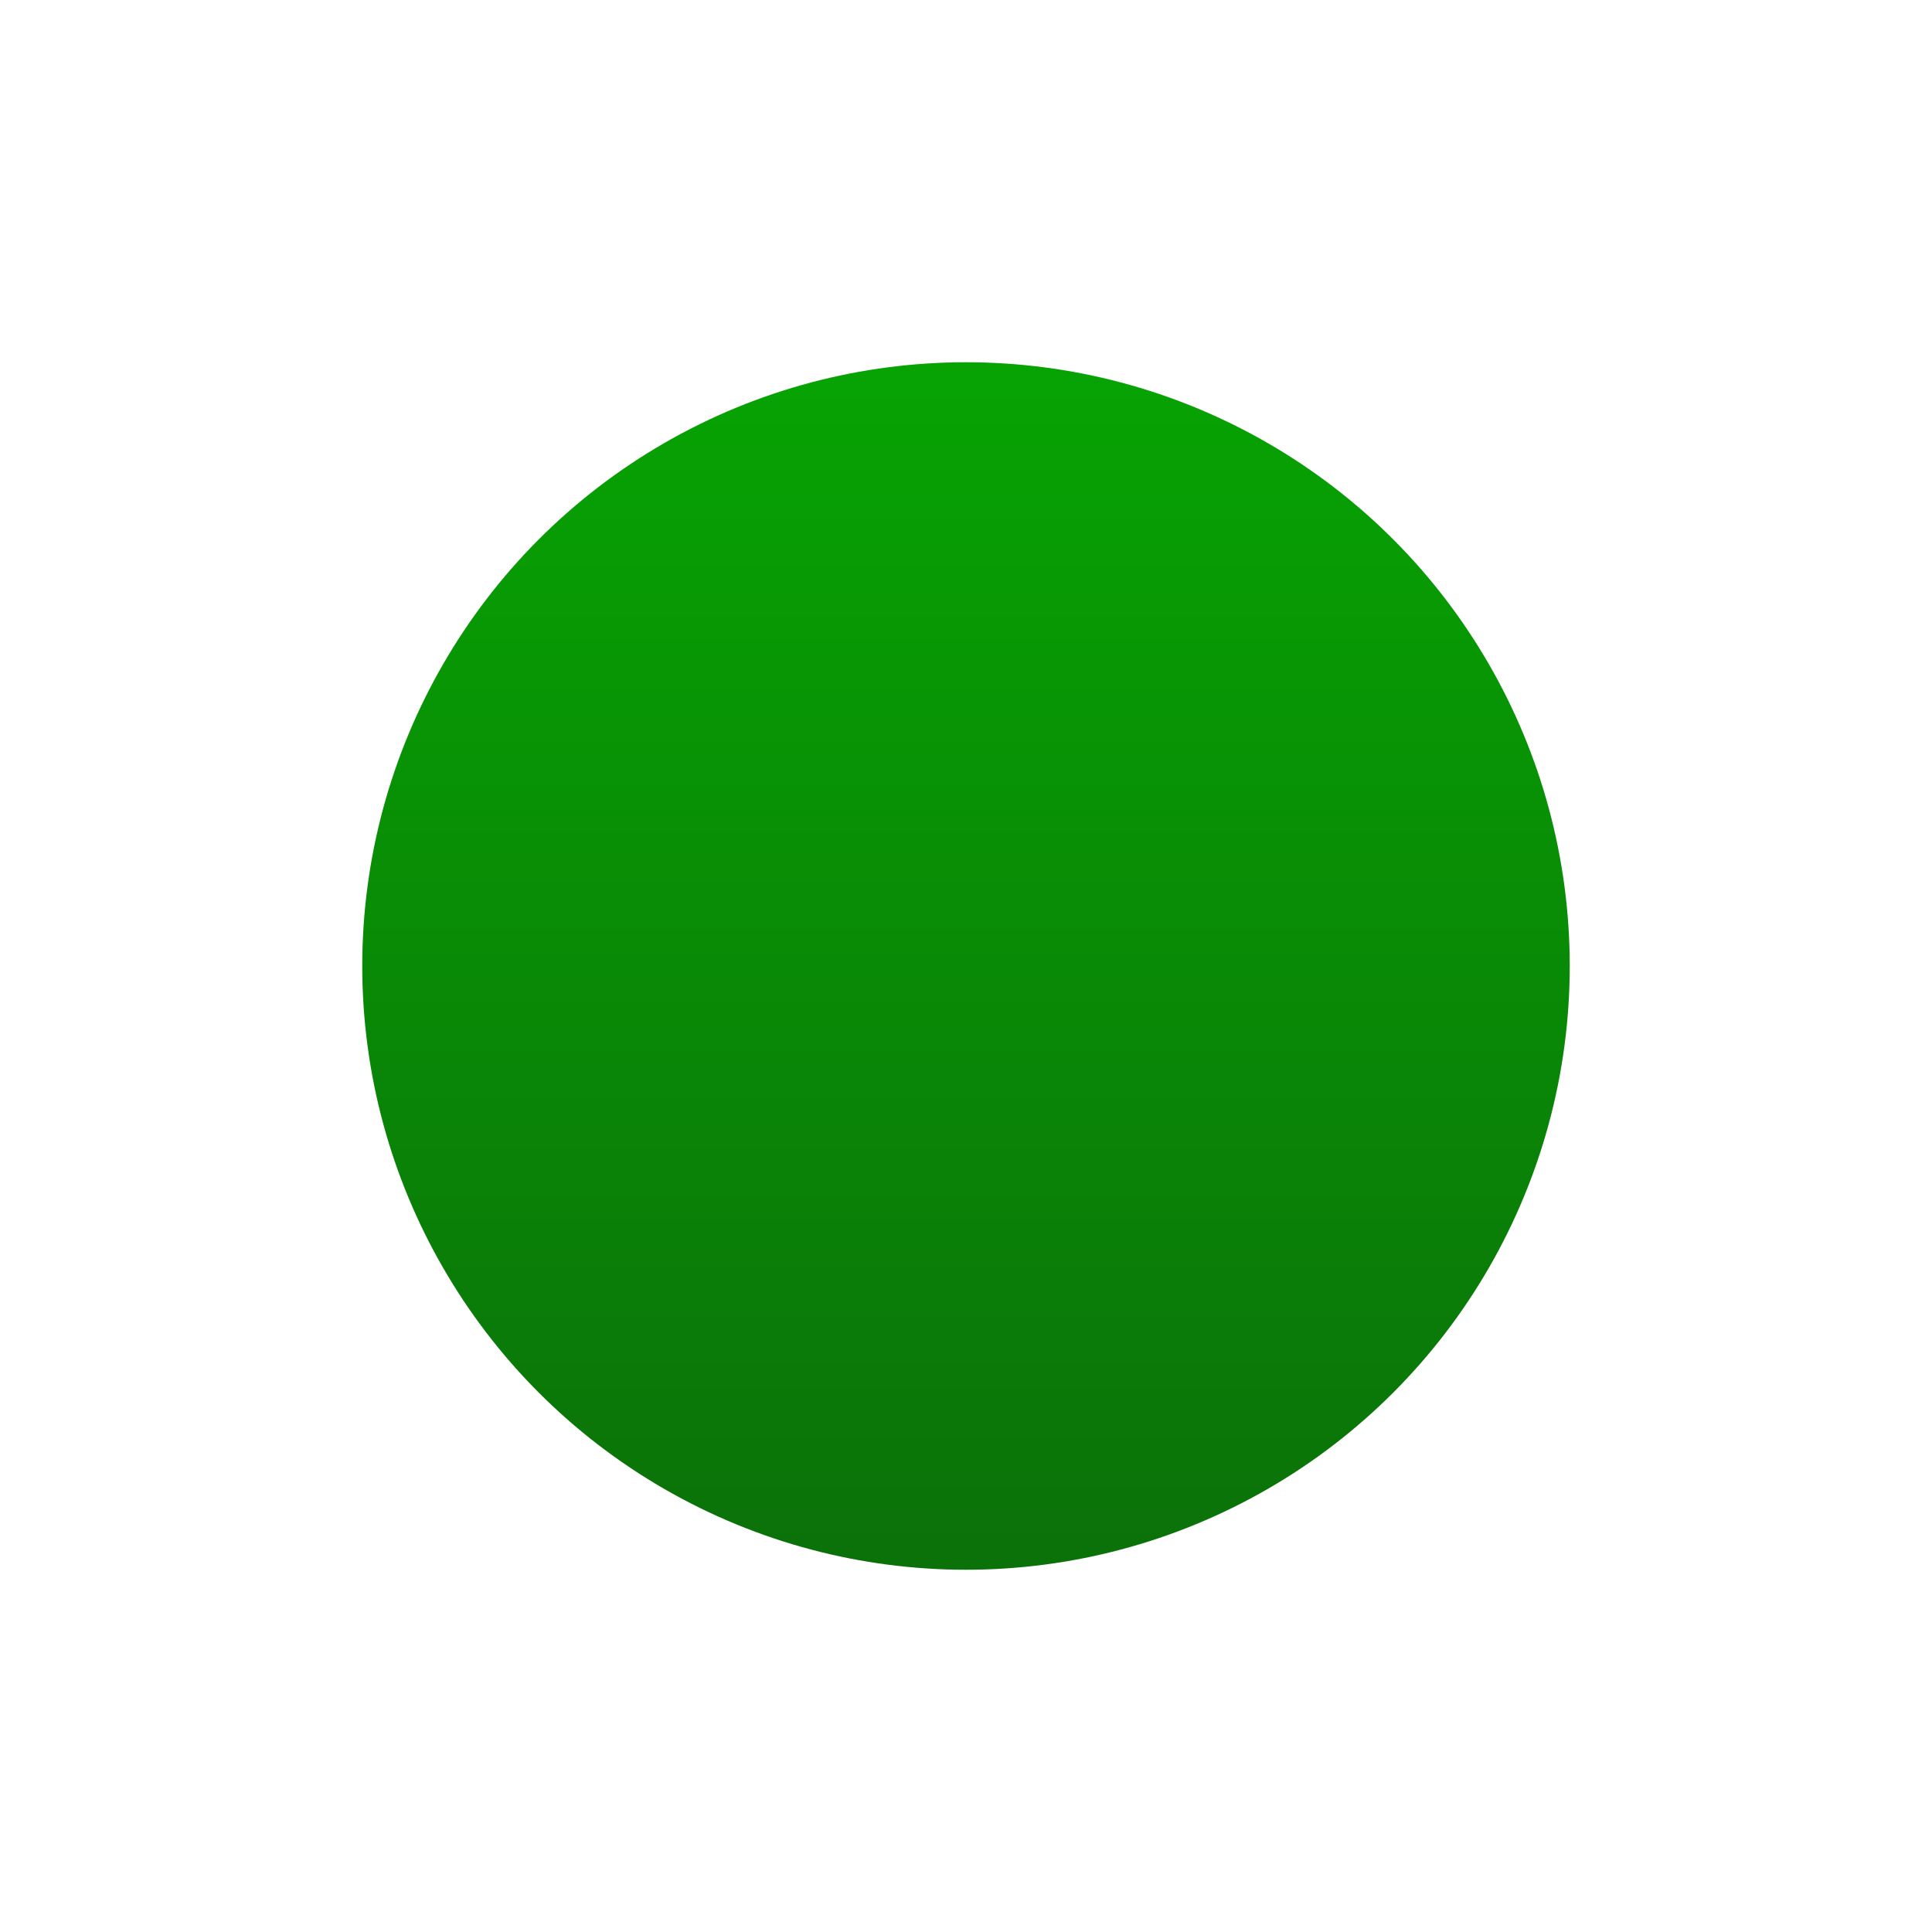 <svg width="32" height="32" viewBox="0 0 32 32" fill="none" xmlns="http://www.w3.org/2000/svg">
<g filter="url(#filter0_d_6897_617)">
<circle cx="16" cy="16" r="10" fill="url(#paint0_linear_6897_617)"/>
</g>
<defs>
<filter id="filter0_d_6897_617" x="0" y="0" width="32" height="32" filterUnits="userSpaceOnUse" color-interpolation-filters="sRGB">
<feFlood flood-opacity="0" result="BackgroundImageFix"/>
<feColorMatrix in="SourceAlpha" type="matrix" values="0 0 0 0 0 0 0 0 0 0 0 0 0 0 0 0 0 0 127 0" result="hardAlpha"/>
<feOffset/>
<feGaussianBlur stdDeviation="3"/>
<feComposite in2="hardAlpha" operator="out"/>
<feColorMatrix type="matrix" values="0 0 0 0 0 0 0 0 0 0.654 0 0 0 0 0.065 0 0 0 1 0"/>
<feBlend mode="normal" in2="BackgroundImageFix" result="effect1_dropShadow_6897_617"/>
<feBlend mode="normal" in="SourceGraphic" in2="effect1_dropShadow_6897_617" result="shape"/>
</filter>
<linearGradient id="paint0_linear_6897_617" x1="16" y1="6" x2="16" y2="26" gradientUnits="userSpaceOnUse">
<stop stop-color="#07A303"/>
<stop offset="1" stop-color="#0B7109"/>
</linearGradient>
</defs>
</svg>
